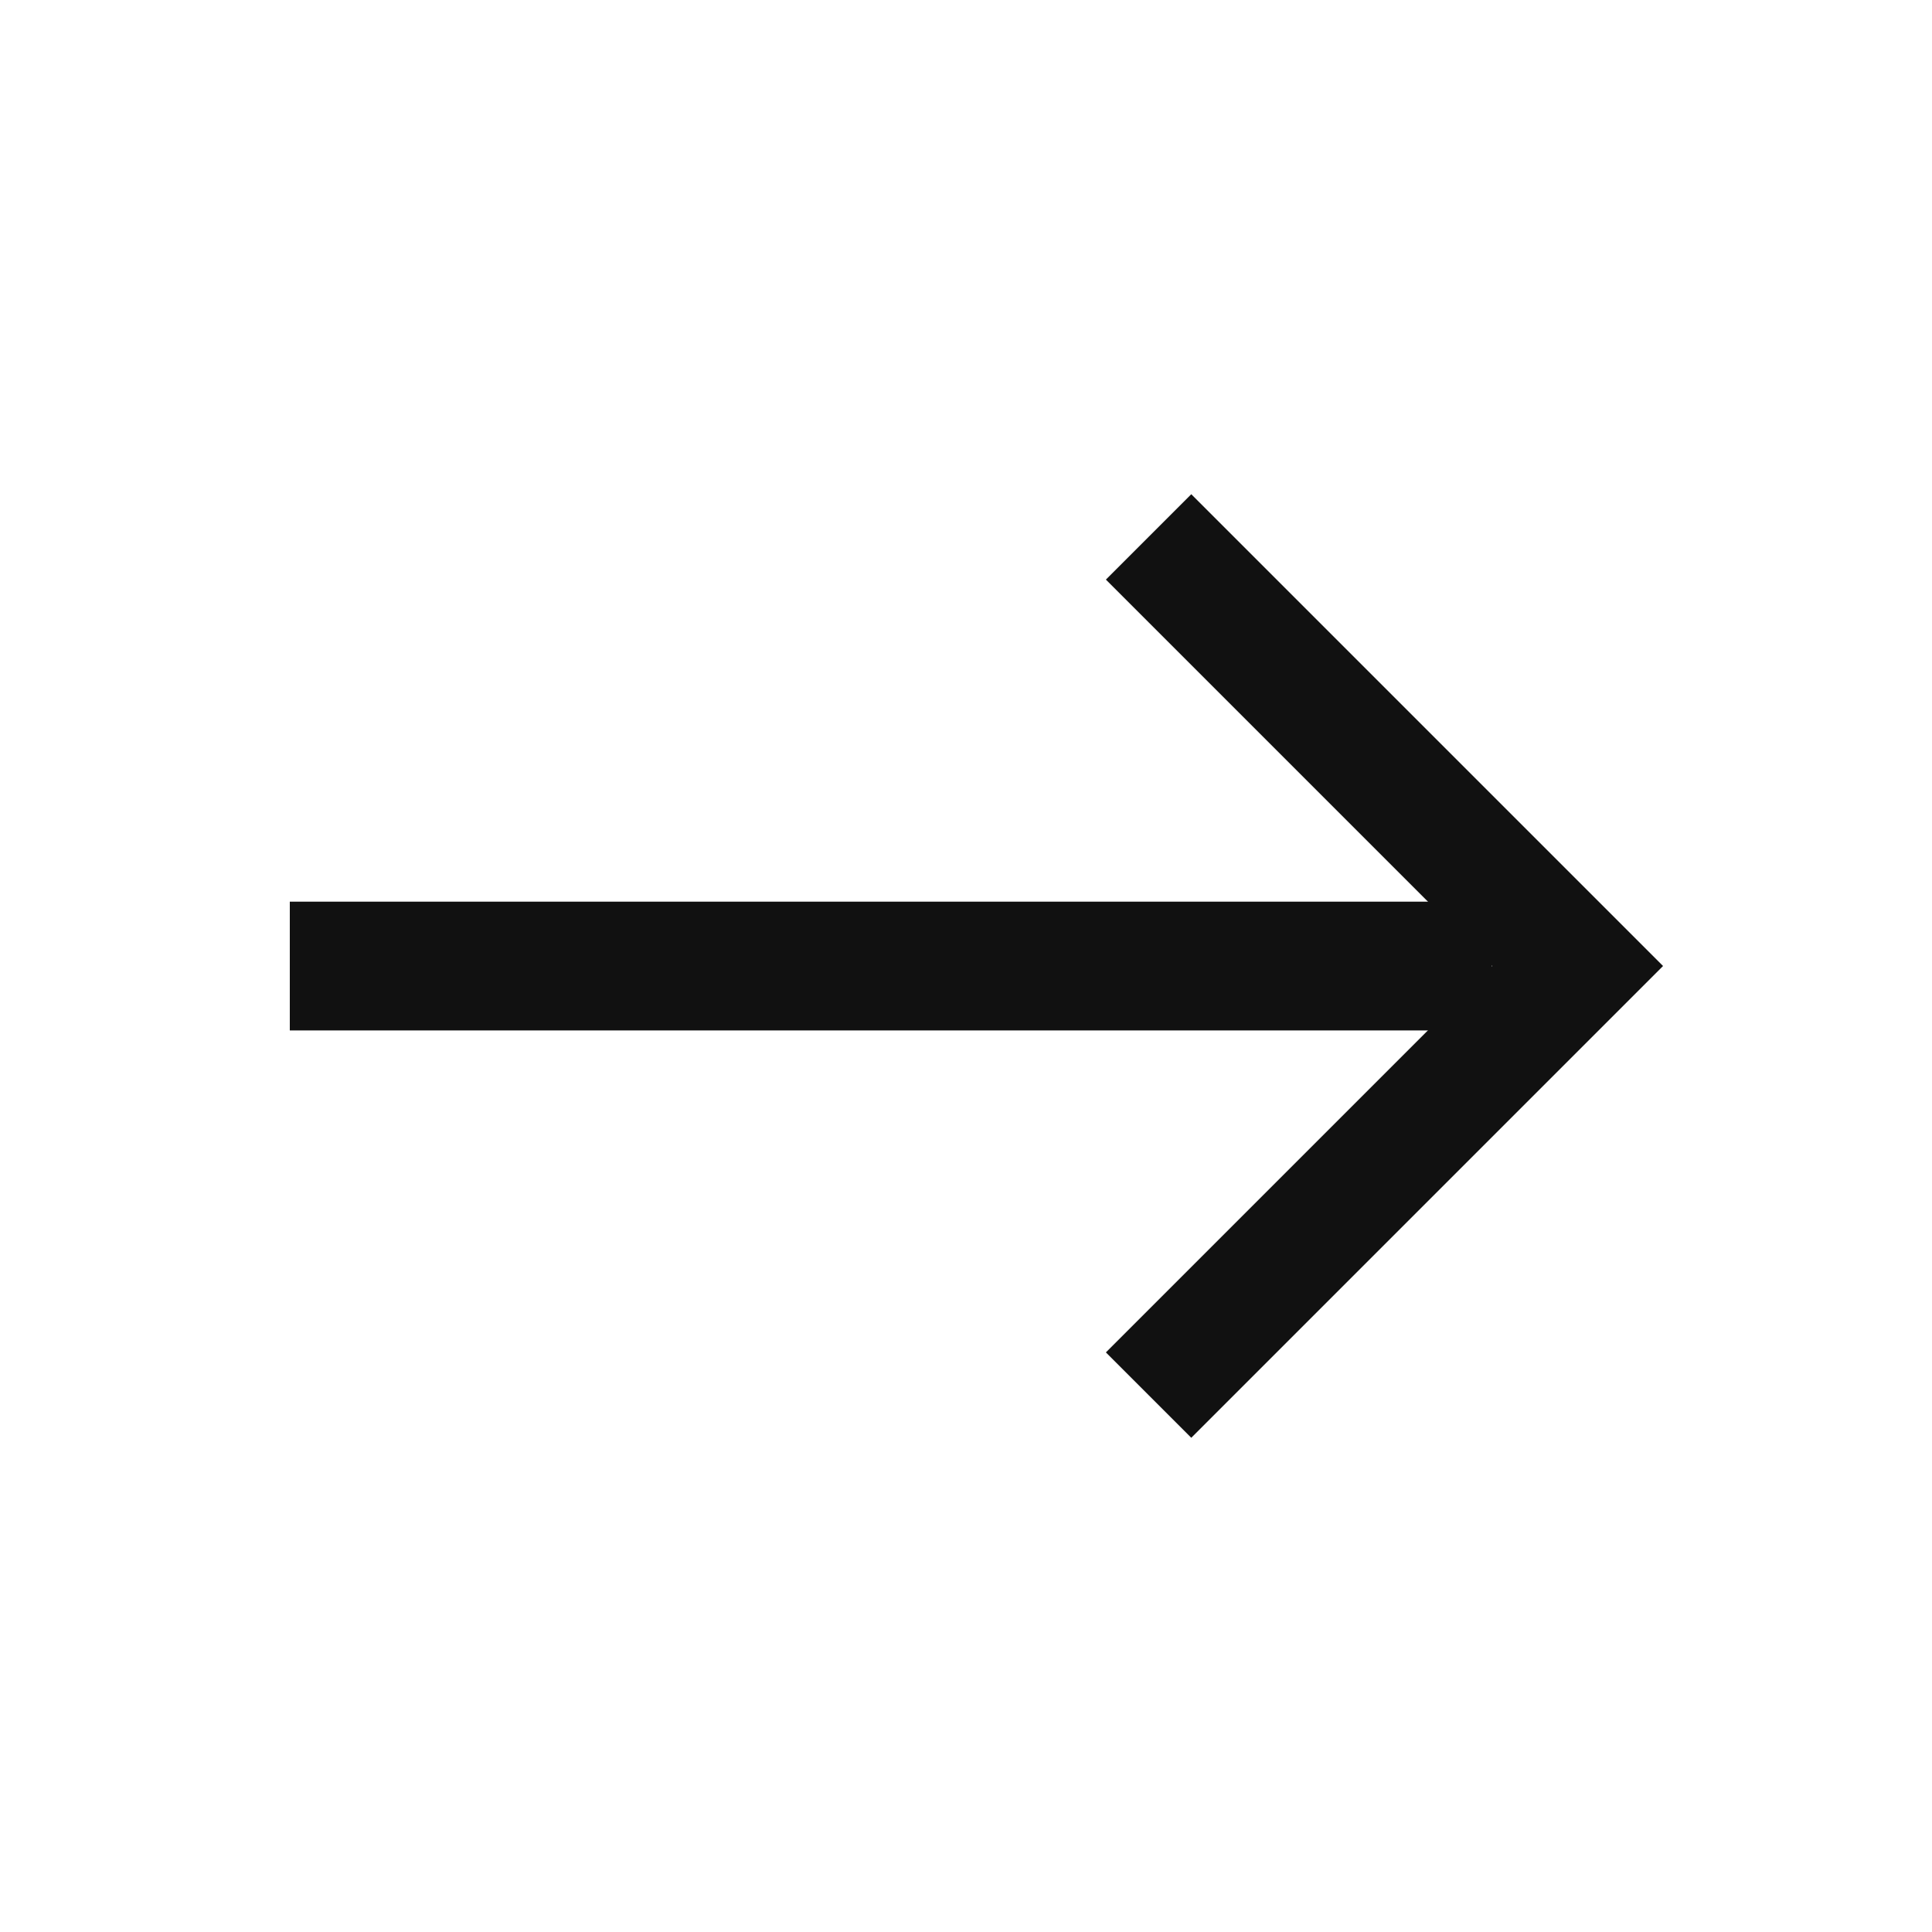 <svg width="20" height="20" viewBox="0 0 20 20" fill="none" xmlns="http://www.w3.org/2000/svg">
<g id="Frame 1321319679">
<g id="Group 3038">
<path id="Vector 6" d="M12.332 6L16.332 10L12.332 14" stroke="#111111" stroke-width="1.25" stroke-linecap="square"/>
<rect id="Rectangle 1845" x="3" y="9.334" width="12.444" height="1.333" fill="#111111"/>
</g>
</g>
</svg>
